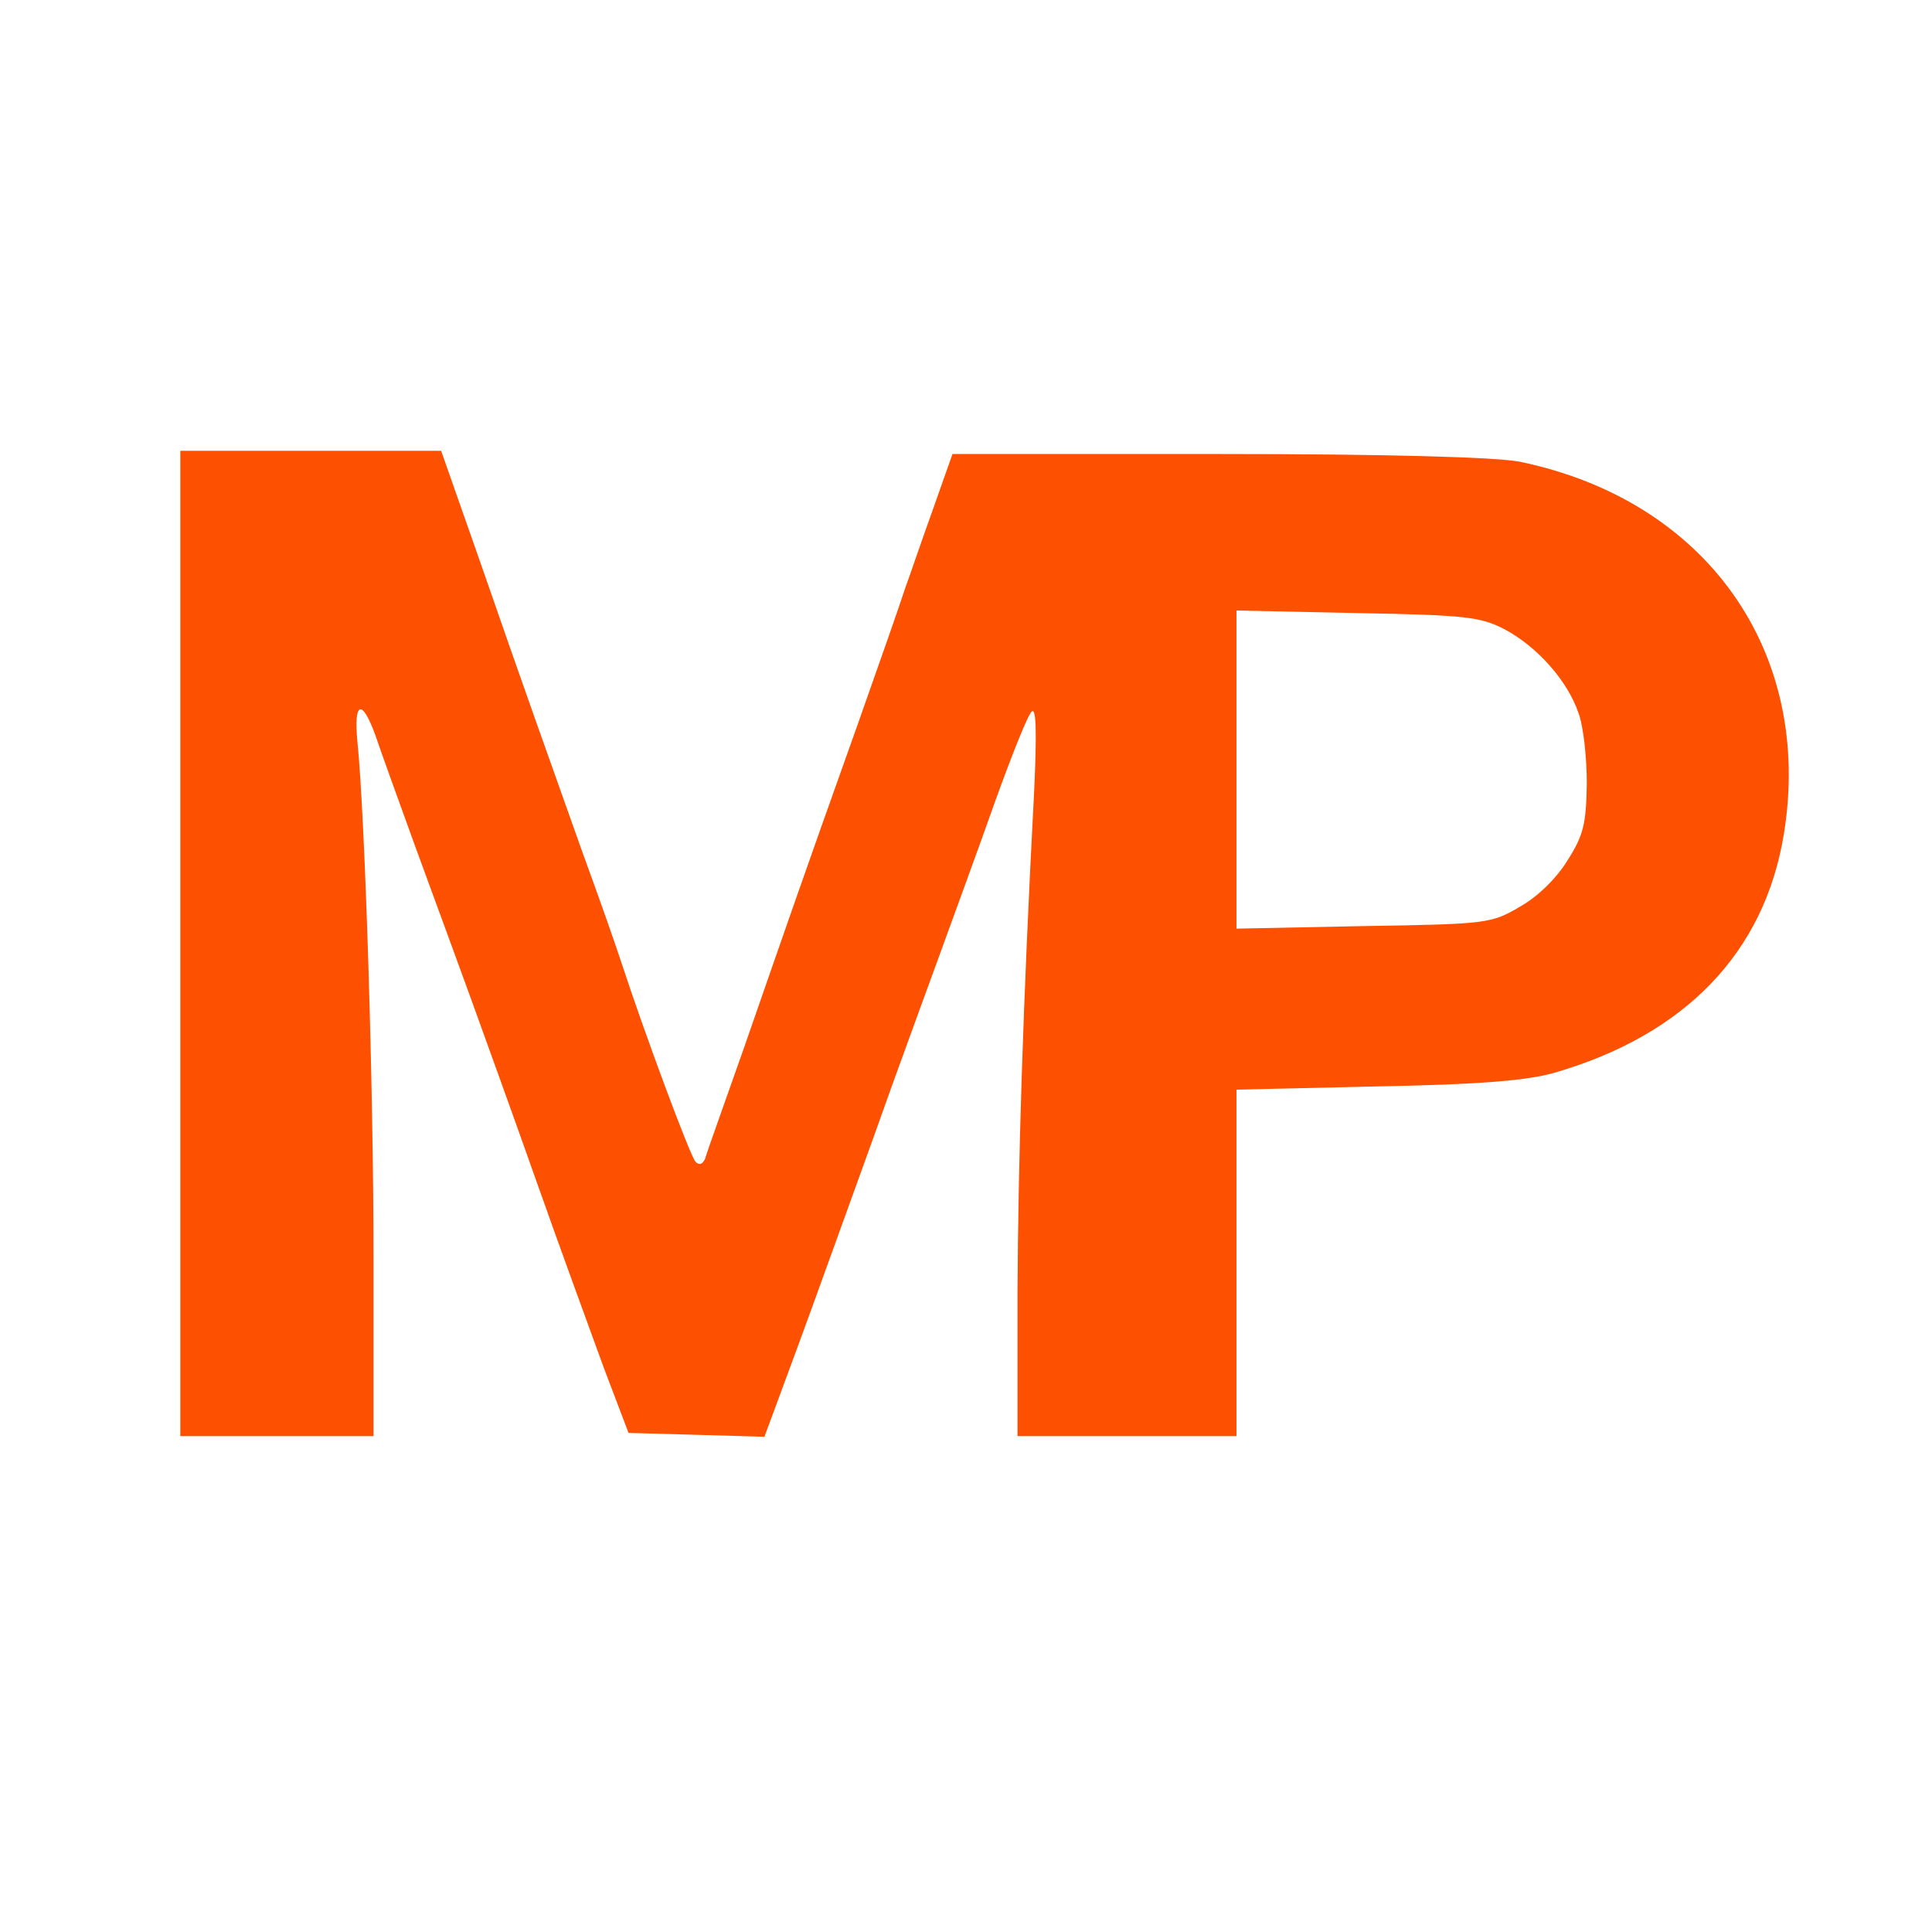 <?xml version="1.0" standalone="no"?>
<!DOCTYPE svg PUBLIC "-//W3C//DTD SVG 20010904//EN"
 "http://www.w3.org/TR/2001/REC-SVG-20010904/DTD/svg10.dtd">
<svg version="1.0" xmlns="http://www.w3.org/2000/svg"
 width="300pt" height="300pt" viewBox="0 0 300 300"
 preserveAspectRatio="xMidYMid meet">
<g transform="translate(0,300) scale(0.1,-0.1)"
fill="#fe5001" stroke="none">
<path d="M280 1535 l0 -765 150 0 150 0 0 278 c0 261 -13 683 -25 800 -6 63 7
68 28 10 8 -24 36 -101 62 -173 26 -71 65 -177 86 -235 21 -58 68 -188 104
-290 36 -102 83 -230 103 -285 l38 -100 106 -3 105 -3 51 138 c28 76 80 221
117 323 36 102 84 232 105 290 21 58 60 164 85 235 26 72 51 135 57 140 7 7 8
-31 4 -120 -18 -342 -25 -579 -26 -782 l0 -223 170 0 170 0 0 269 0 269 218 5
c160 3 232 9 275 21 204 59 327 187 357 371 46 283 -120 518 -410 578 -36 7
-198 12 -468 12 l-413 0 -30 -85 c-17 -47 -36 -103 -44 -125 -7 -22 -41 -119
-75 -215 -86 -241 -110 -311 -174 -495 -31 -88 -59 -166 -61 -174 -4 -9 -9
-11 -15 -5 -8 8 -79 199 -115 309 -7 22 -34 99 -60 170 -55 155 -84 235 -161
457 l-59 168 -202 0 -203 0 0 -765z m2056 488 c51 -27 98 -80 115 -130 8 -21
13 -71 13 -110 -1 -62 -5 -80 -30 -119 -17 -28 -47 -57 -74 -72 -44 -26 -51
-27 -242 -30 l-198 -4 0 247 0 247 188 -4 c169 -3 191 -6 228 -25z"/>
</g>
</svg>
